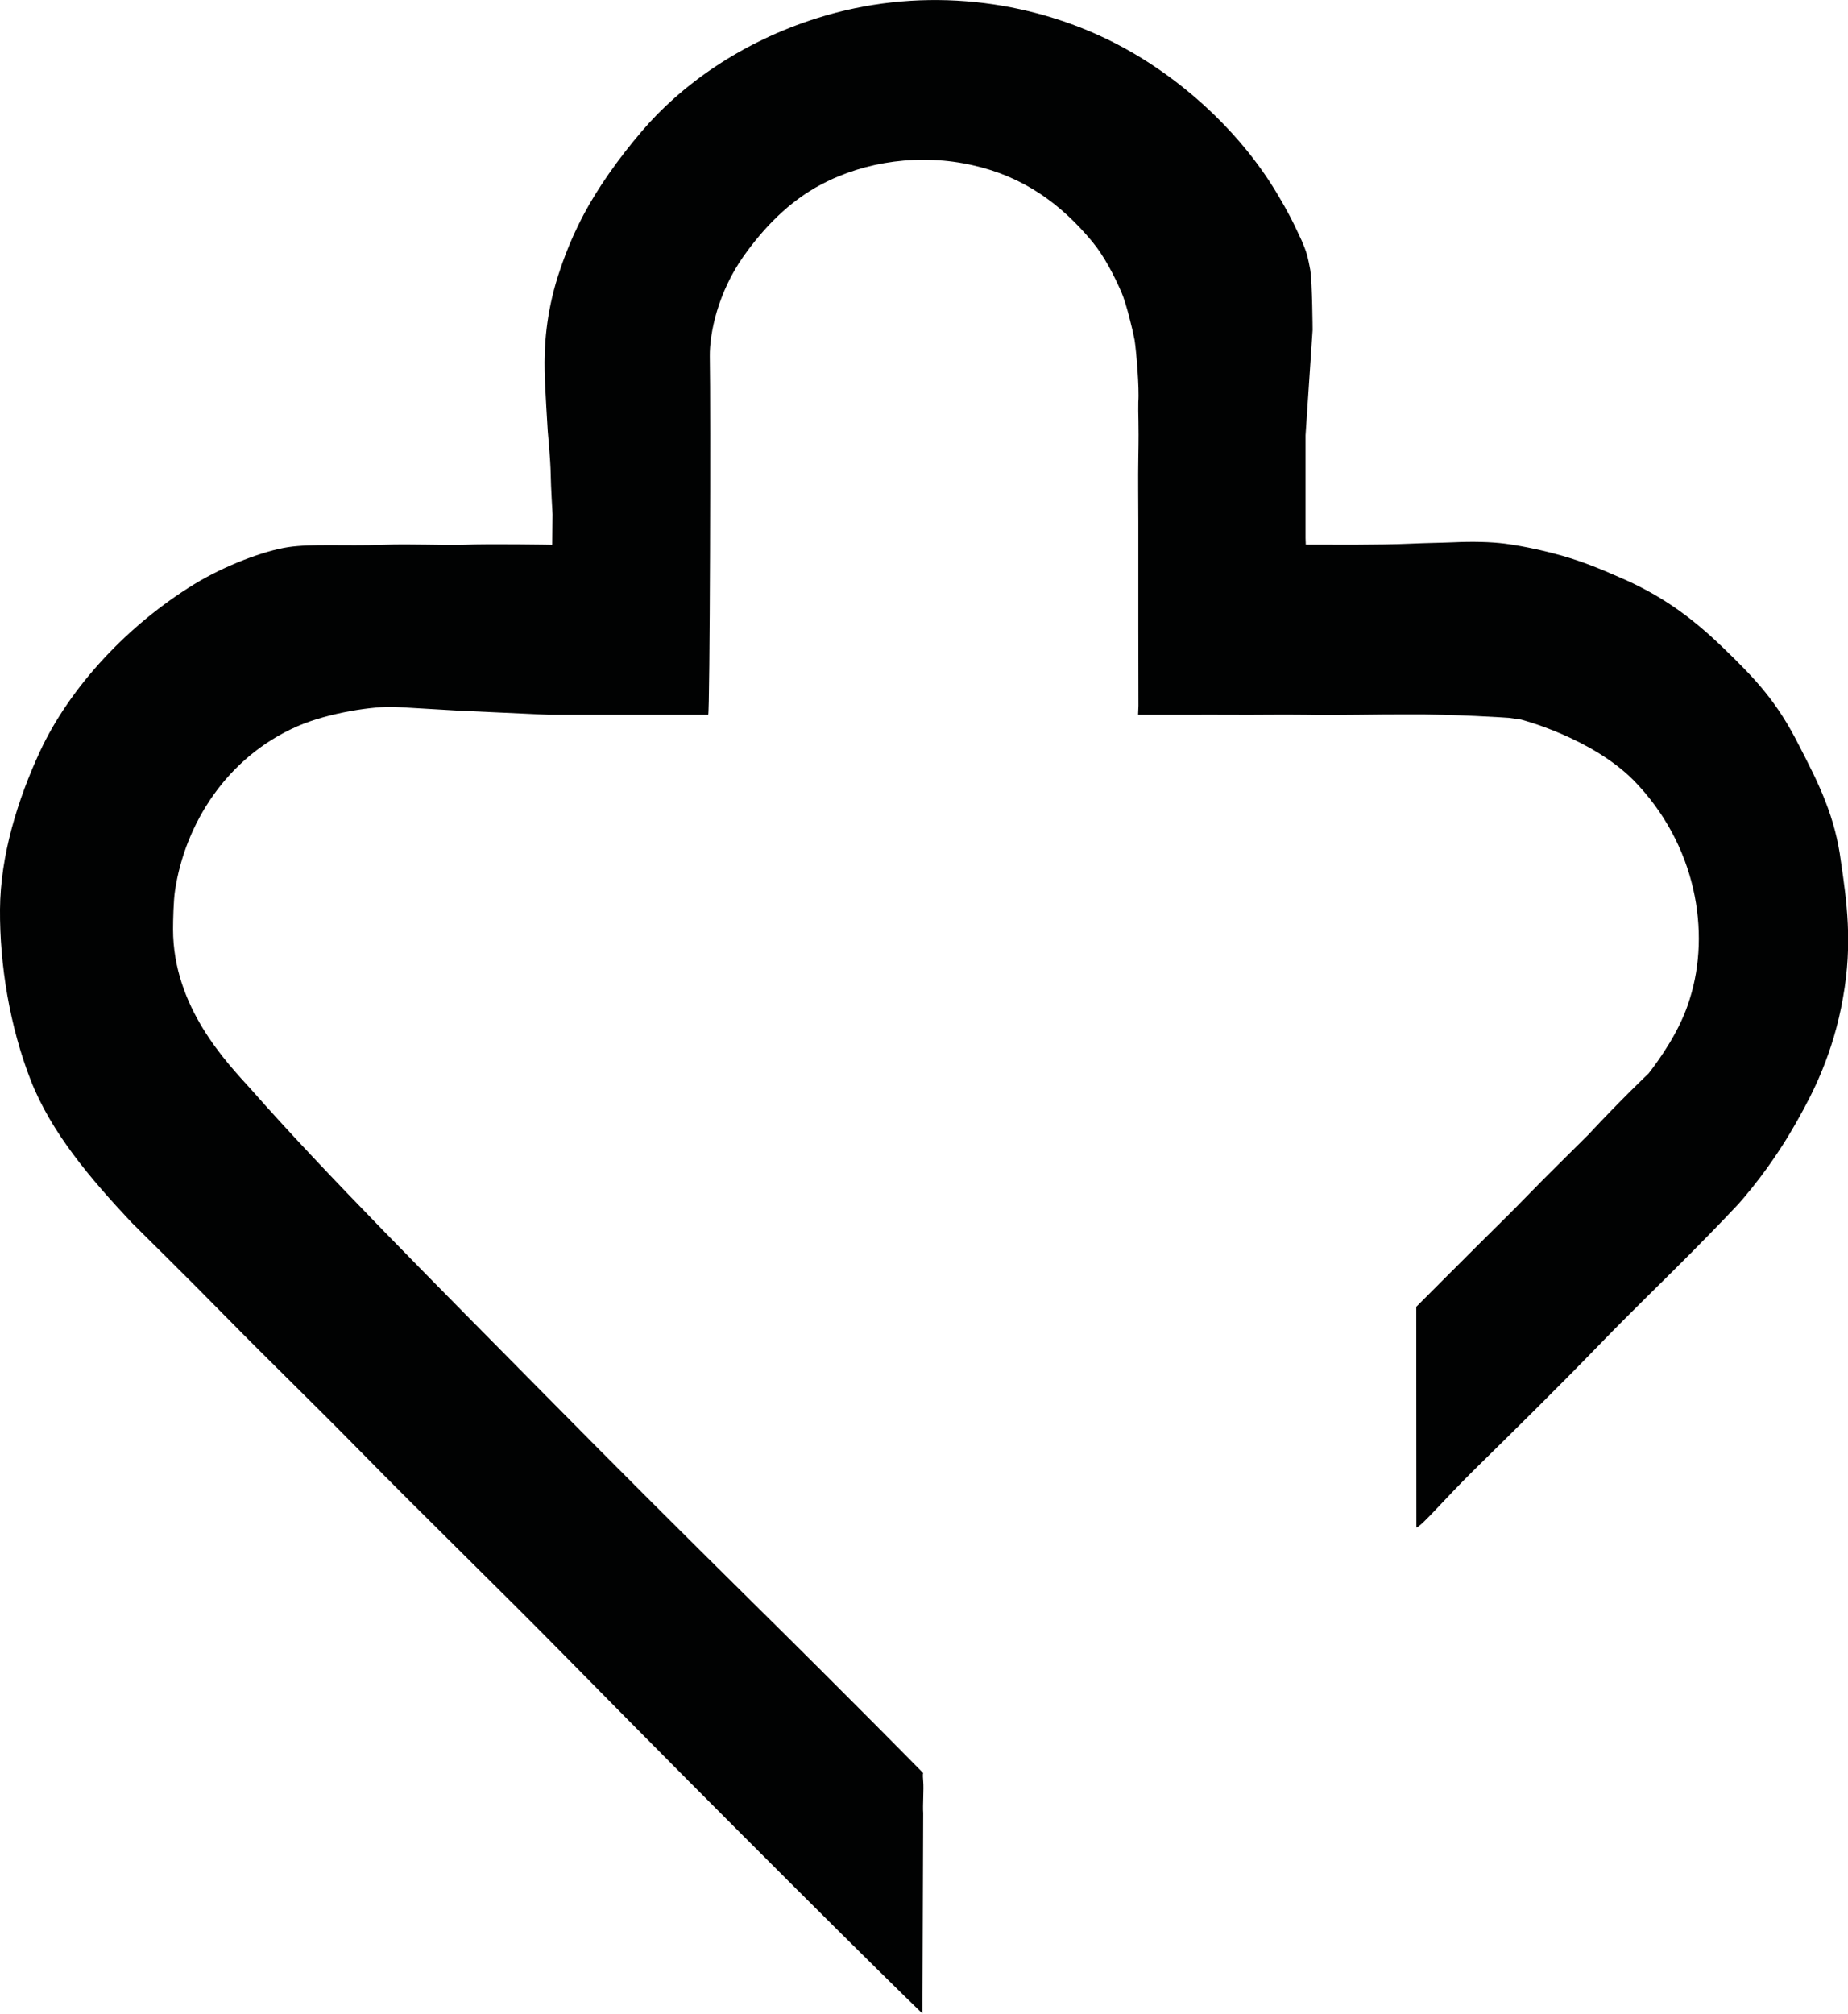 <?xml version="1.0" encoding="utf-8"?>
<!-- Generator: Adobe Illustrator 26.0.3, SVG Export Plug-In . SVG Version: 6.00 Build 0)  -->
<svg version="1.1" id="Livello_1" xmlns="http://www.w3.org/2000/svg" xmlns:xlink="http://www.w3.org/1999/xlink" x="0px" y="0px"
	 viewBox="0 0 149.73 163.12" style="enable-background:new 0 0 149.73 163.12;" xml:space="preserve">
<style type="text/css">
	.st0{fill:#010202;}
</style>
<path class="st0" d="M122.27,58.15c0,0-4.44-0.31-8.26-0.28c-2.61-0.01-5.44,0.08-8.27,0.03c-2.03-0.03-4.16,0.02-5.96,0
	c-1.09-0.01-3.08,0-3.08,0l-3.04,0l-1.45,0l0.03-0.72c0,0,0-2.65-0.01-6.29c0-2.62,0-5.63,0-8.58c0-1.78-0.03-3.54,0-5.21
	c0.06-3.11-0.03-3.41,0-4.55c0.09-1.06-0.16-4.08-0.3-4.99c-0.18-0.94-0.68-2.99-1.07-3.89c-0.58-1.33-1.39-2.92-2.36-4.09
	c-2.54-3.07-5.6-5.28-9.67-6.19c-4.23-0.97-8.71-0.34-12.29,1.55c-2.63,1.39-4.67,3.53-6.29,5.81c-2.1,2.97-2.76,6.27-2.74,8.1
	c0.08,4.19,0.01,28.9-0.13,29.05h-7.45l-5.49,0l-7.4-0.34l-5.09-0.3c-1.58-0.06-5.26,0.44-7.85,1.57c-5.72,2.5-9.11,7.9-9.92,13.32
	c-0.12,0.77-0.16,2.37-0.16,3.12c0,6.32,4.36,10.81,6.3,12.95c5.97,6.79,14.93,15.75,23.6,24.53c5.77,5.85,11.66,11.72,16.64,16.64
	c8.47,8.36,14.24,14.24,14.24,14.24s-0.06-0.01,0,0.66c0.06,0.65-0.05,1.97,0,2.58l-0.06,16.24c-2.83-2.72-15.38-15.16-28.61-28.61
	c-5.73-5.83-11.68-11.58-16.95-16.95c-3.9-3.97-7.61-7.55-10.57-10.57c-3.92-3.99-6.9-6.89-7.99-7.99
	c-3.25-3.47-6.46-7.21-8.13-11.48C0.79,83.16-0.03,78.16,0,73.67c0.03-4.4,1.44-8.9,3.22-12.76c2.47-5.33,7.22-10.34,12.51-13.58
	c2.45-1.5,5.6-2.7,7.63-3.01c0.94-0.14,2.05-0.16,3.32-0.16c1.29,0,2.75,0.03,4.38-0.03c2.38-0.08,4.73,0.05,6.56,0
	c2.02-0.09,7.12,0,7.12,0l0.03-2.46c0,0-0.14-2.3-0.15-3.27c-0.02-1.18-0.24-3.48-0.24-3.48s-0.23-3.63-0.25-4.84
	c-0.04-1.95,0.09-4.59,1.08-7.72c0.16-0.44,0.75-2.49,2.12-5.05c1.08-2.02,2.67-4.33,4.64-6.64c3.19-3.76,8.06-7.26,14.26-9.21
	c7.98-2.51,16.37-1.65,23.27,1.62c5.96,2.83,10.96,7.62,13.85,12.4c1.14,1.88,1.61,2.94,1.61,2.94s0.39,0.81,0.51,1.08
	c0.12,0.27,0.33,0.8,0.41,1.08c0.09,0.31,0.24,1.02,0.28,1.28c0.17,1.1,0.19,4.87,0.19,4.87l-0.57,8.53l0,8.34l0.02,0.52h1.69
	c0,0,4.17,0.04,6.84-0.08c1.3-0.06,2.19-0.06,3.44-0.11c1.52-0.07,3-0.04,4.17,0.11c1.67,0.22,3.52,0.66,4.64,0.98
	c1.58,0.46,2.89,0.97,4.58,1.72c3.34,1.42,5.79,3.17,8.4,5.68c2.77,2.67,4.43,4.46,6.19,7.94c1.66,3.2,2.95,5.83,3.41,9.45
	c0.46,3.13,0.96,6.61,0.17,10.99c-0.79,4.57-2.5,7.84-3.65,9.87c-1.67,3.01-3.44,5.28-4.78,6.81c0,0-1.54,1.66-3.98,4.11
	c-1.99,2.01-4.61,4.53-7.22,7.22c-3.47,3.59-7.29,7.34-10.17,10.17c-2.58,2.54-4.22,4.53-4.77,4.77l-0.01-17.89l0.7-0.7
	c0,0,2.36-2.37,4.43-4.43c1.2-1.2,2.5-2.45,3.83-3.83c1.66-1.71,3.4-3.4,4.96-4.96c2.73-2.93,4.91-4.99,4.91-4.99
	c0.92-1.19,2.58-3.52,3.33-6.03c1.7-5.38,0.56-12.49-4.57-17.73c-3.45-3.45-9.1-4.9-9.1-4.9"/>
</svg>
